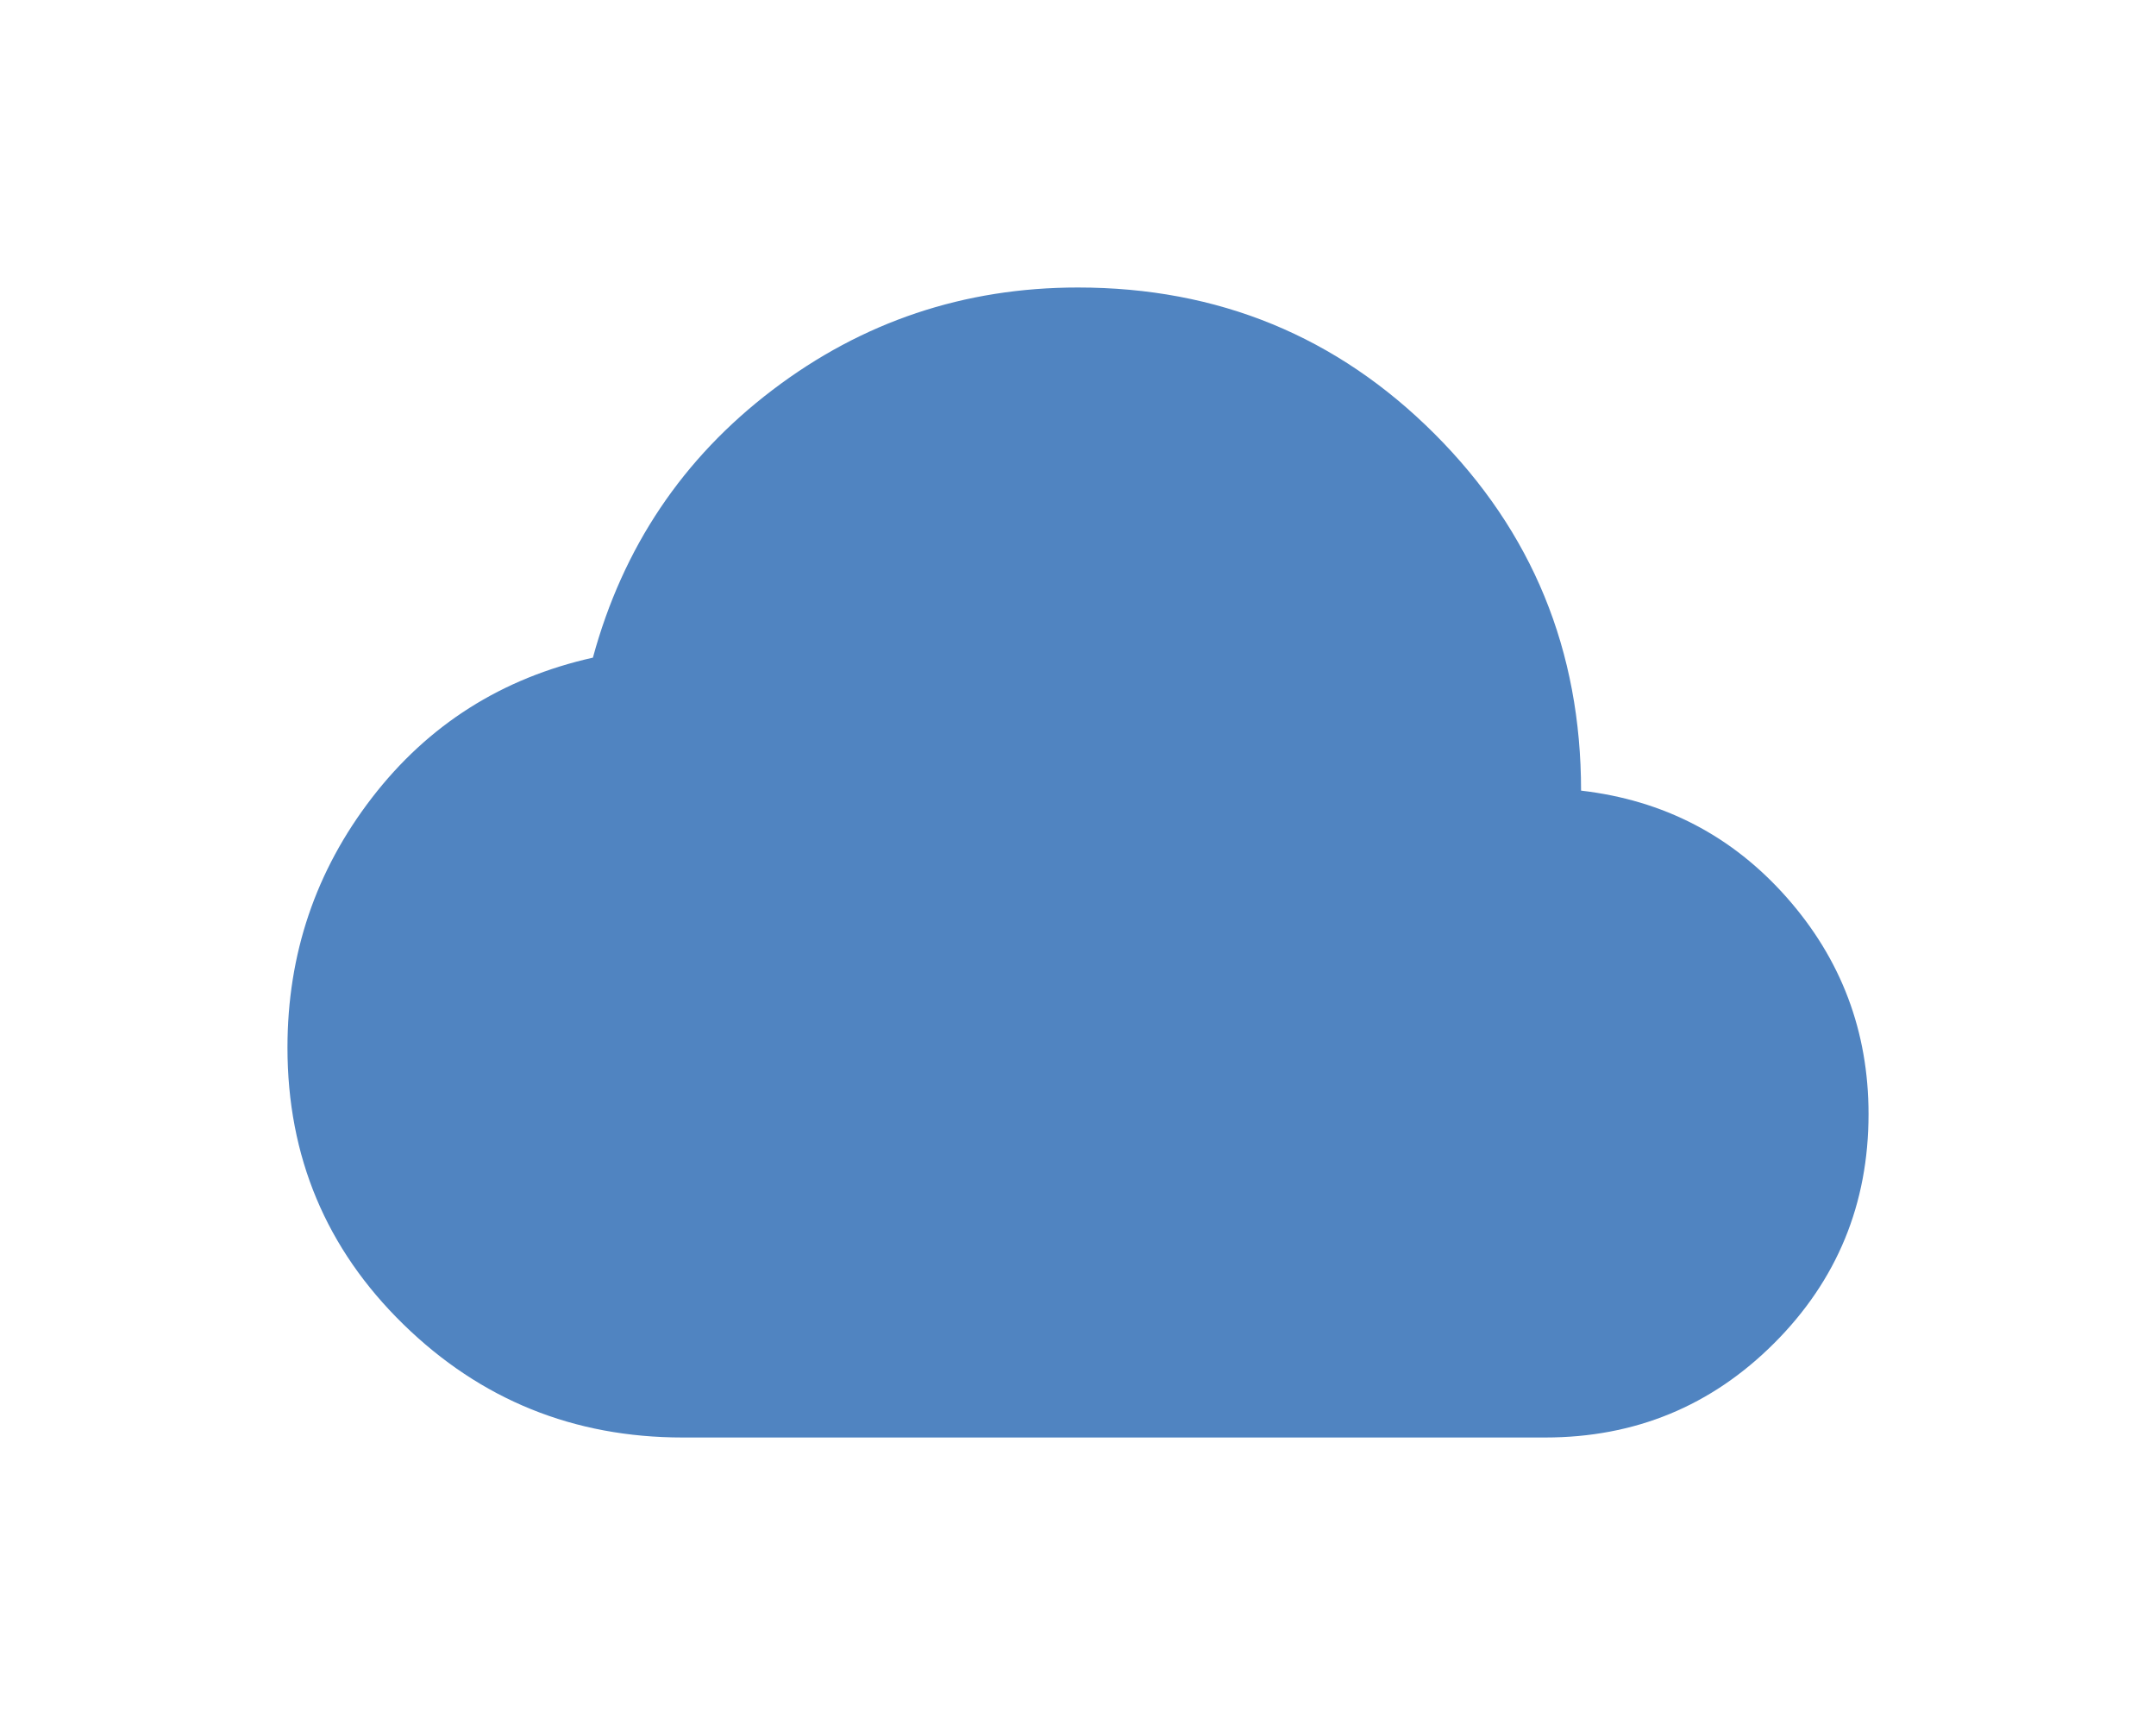 <svg xmlns="http://www.w3.org/2000/svg" height="80px" viewBox="0 -960 960 960" width="100px" fill="#5084C1"><path d="M260-160q-91 0-155.5-63T40-377q0-78 47-139t123-78q25-92 100-149t170-57q117 0 198.5 81.5T760-520q69 8 114.5 59.5T920-340q0 75-52.5 127.5T740-160H260Z"/></svg>